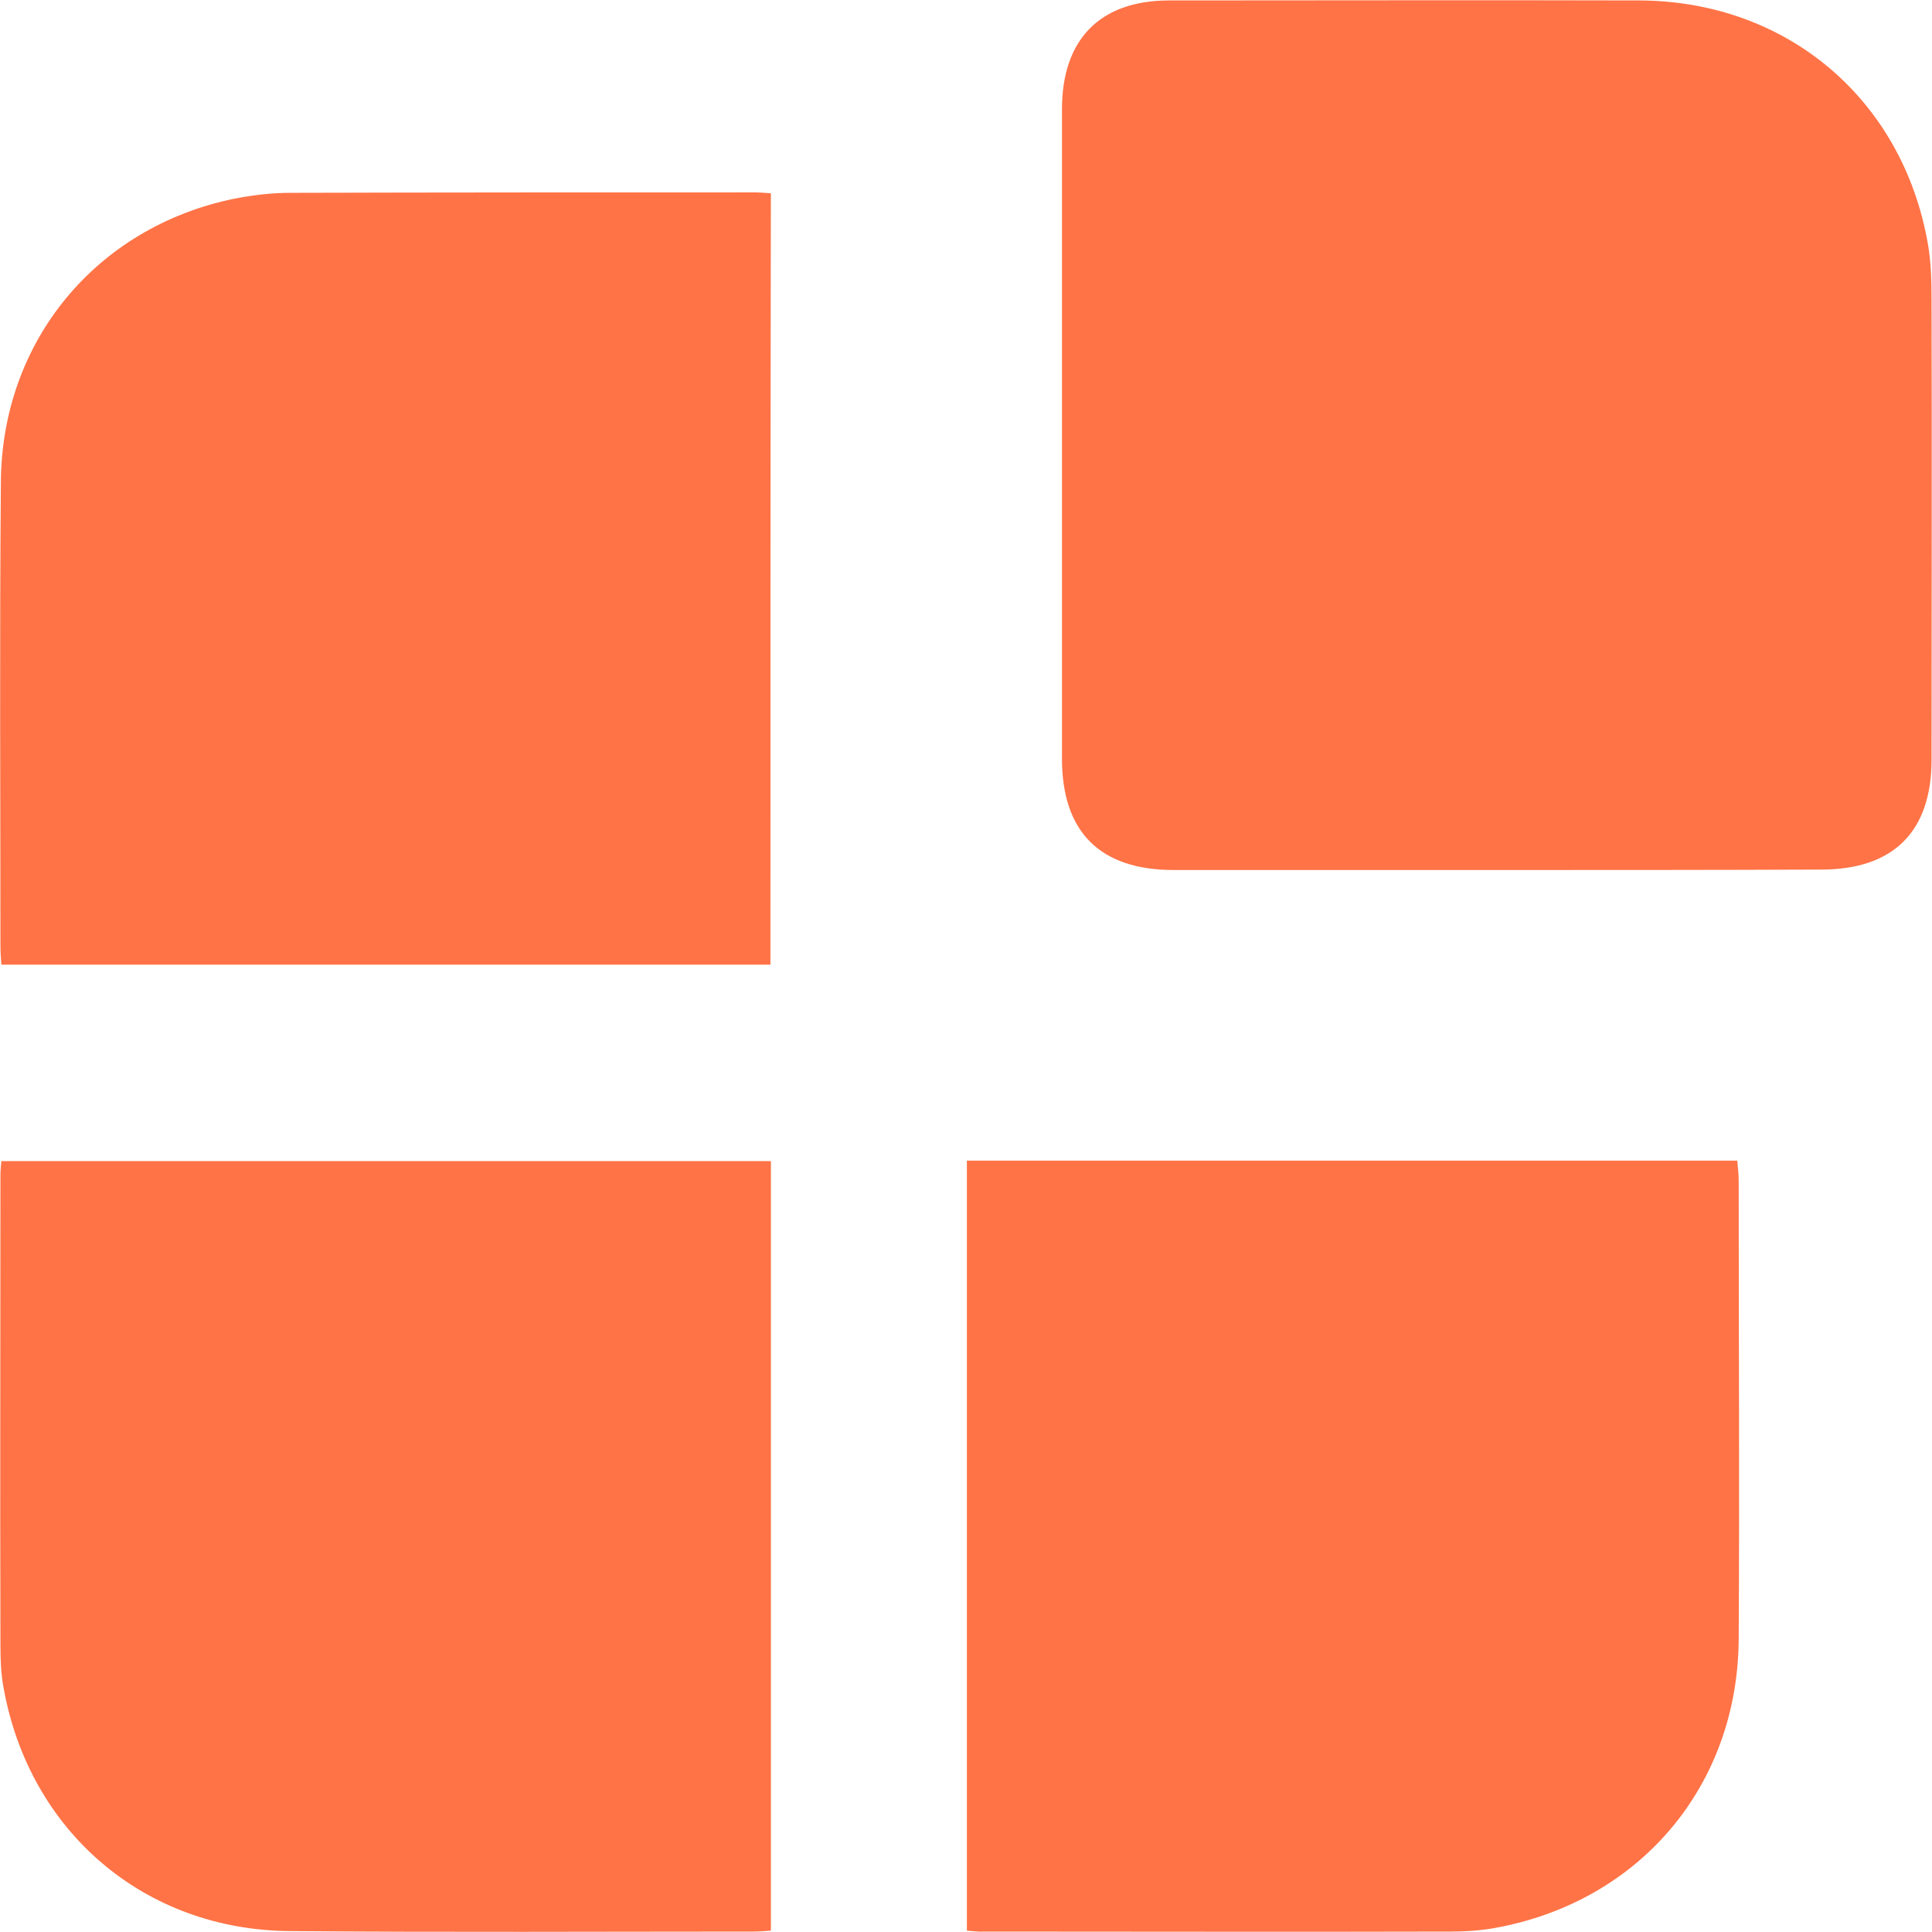 <svg width="53" height="53" viewBox="0 0 53 53" fill="none" xmlns="http://www.w3.org/2000/svg">
<g clip-path="url(#clip0_104_6861)">
<path d="M41.079 23.867C38.123 23.867 35.156 23.867 32.2 23.867C30.176 23.867 29.133 22.824 29.133 20.813C29.133 14.877 29.133 8.929 29.133 2.993C29.133 1.08 30.176 0.012 32.076 0.012C36.385 0.012 40.681 -1.9134e-06 44.991 0.012C49.026 0.037 52.193 2.72 52.888 6.693C52.975 7.202 52.988 7.724 52.988 8.233C53 12.43 52.988 16.64 52.988 20.837C52.988 22.812 51.945 23.855 49.958 23.855C47.002 23.867 44.034 23.867 41.079 23.867Z" fill="#FF7346"/>
<path d="M21.135 26.463C14.082 26.463 7.065 26.463 0.037 26.463C0.024 26.276 0.012 26.115 0.012 25.954C0.012 21.707 -0.013 17.472 0.024 13.225C0.049 9.363 2.632 6.234 6.42 5.452C6.929 5.352 7.45 5.29 7.96 5.29C12.207 5.278 16.441 5.278 20.688 5.278C20.825 5.278 20.974 5.29 21.147 5.302C21.135 12.368 21.135 19.397 21.135 26.463Z" fill="#FF7346"/>
<path d="M26.524 52.963C26.524 45.885 26.524 38.881 26.524 31.84C33.578 31.84 40.606 31.84 47.66 31.84C47.672 32.038 47.697 32.2 47.697 32.361C47.697 36.559 47.722 40.768 47.697 44.965C47.672 49.001 44.978 52.168 41.016 52.888C40.606 52.963 40.197 52.988 39.787 52.988C35.528 53 31.256 52.988 26.996 52.988C26.847 53 26.711 52.975 26.524 52.963Z" fill="#FF7346"/>
<path d="M21.148 52.963C20.974 52.975 20.825 52.988 20.688 52.988C16.441 52.988 12.207 53.012 7.96 52.975C3.961 52.95 0.807 50.243 0.099 46.307C0.025 45.922 0.012 45.524 0.012 45.127C-6.29486e-05 40.818 0.012 36.521 0.012 32.212C0.012 32.113 0.025 32.014 0.037 31.852C7.066 31.852 14.082 31.852 21.148 31.852C21.148 38.881 21.148 45.885 21.148 52.963Z" fill="#FF7346"/>
</g>
<defs>
<clipPath id="clip0_104_6861">
<rect width="52.988" height="53" fill="white"/>
</clipPath>
</defs>
</svg>
